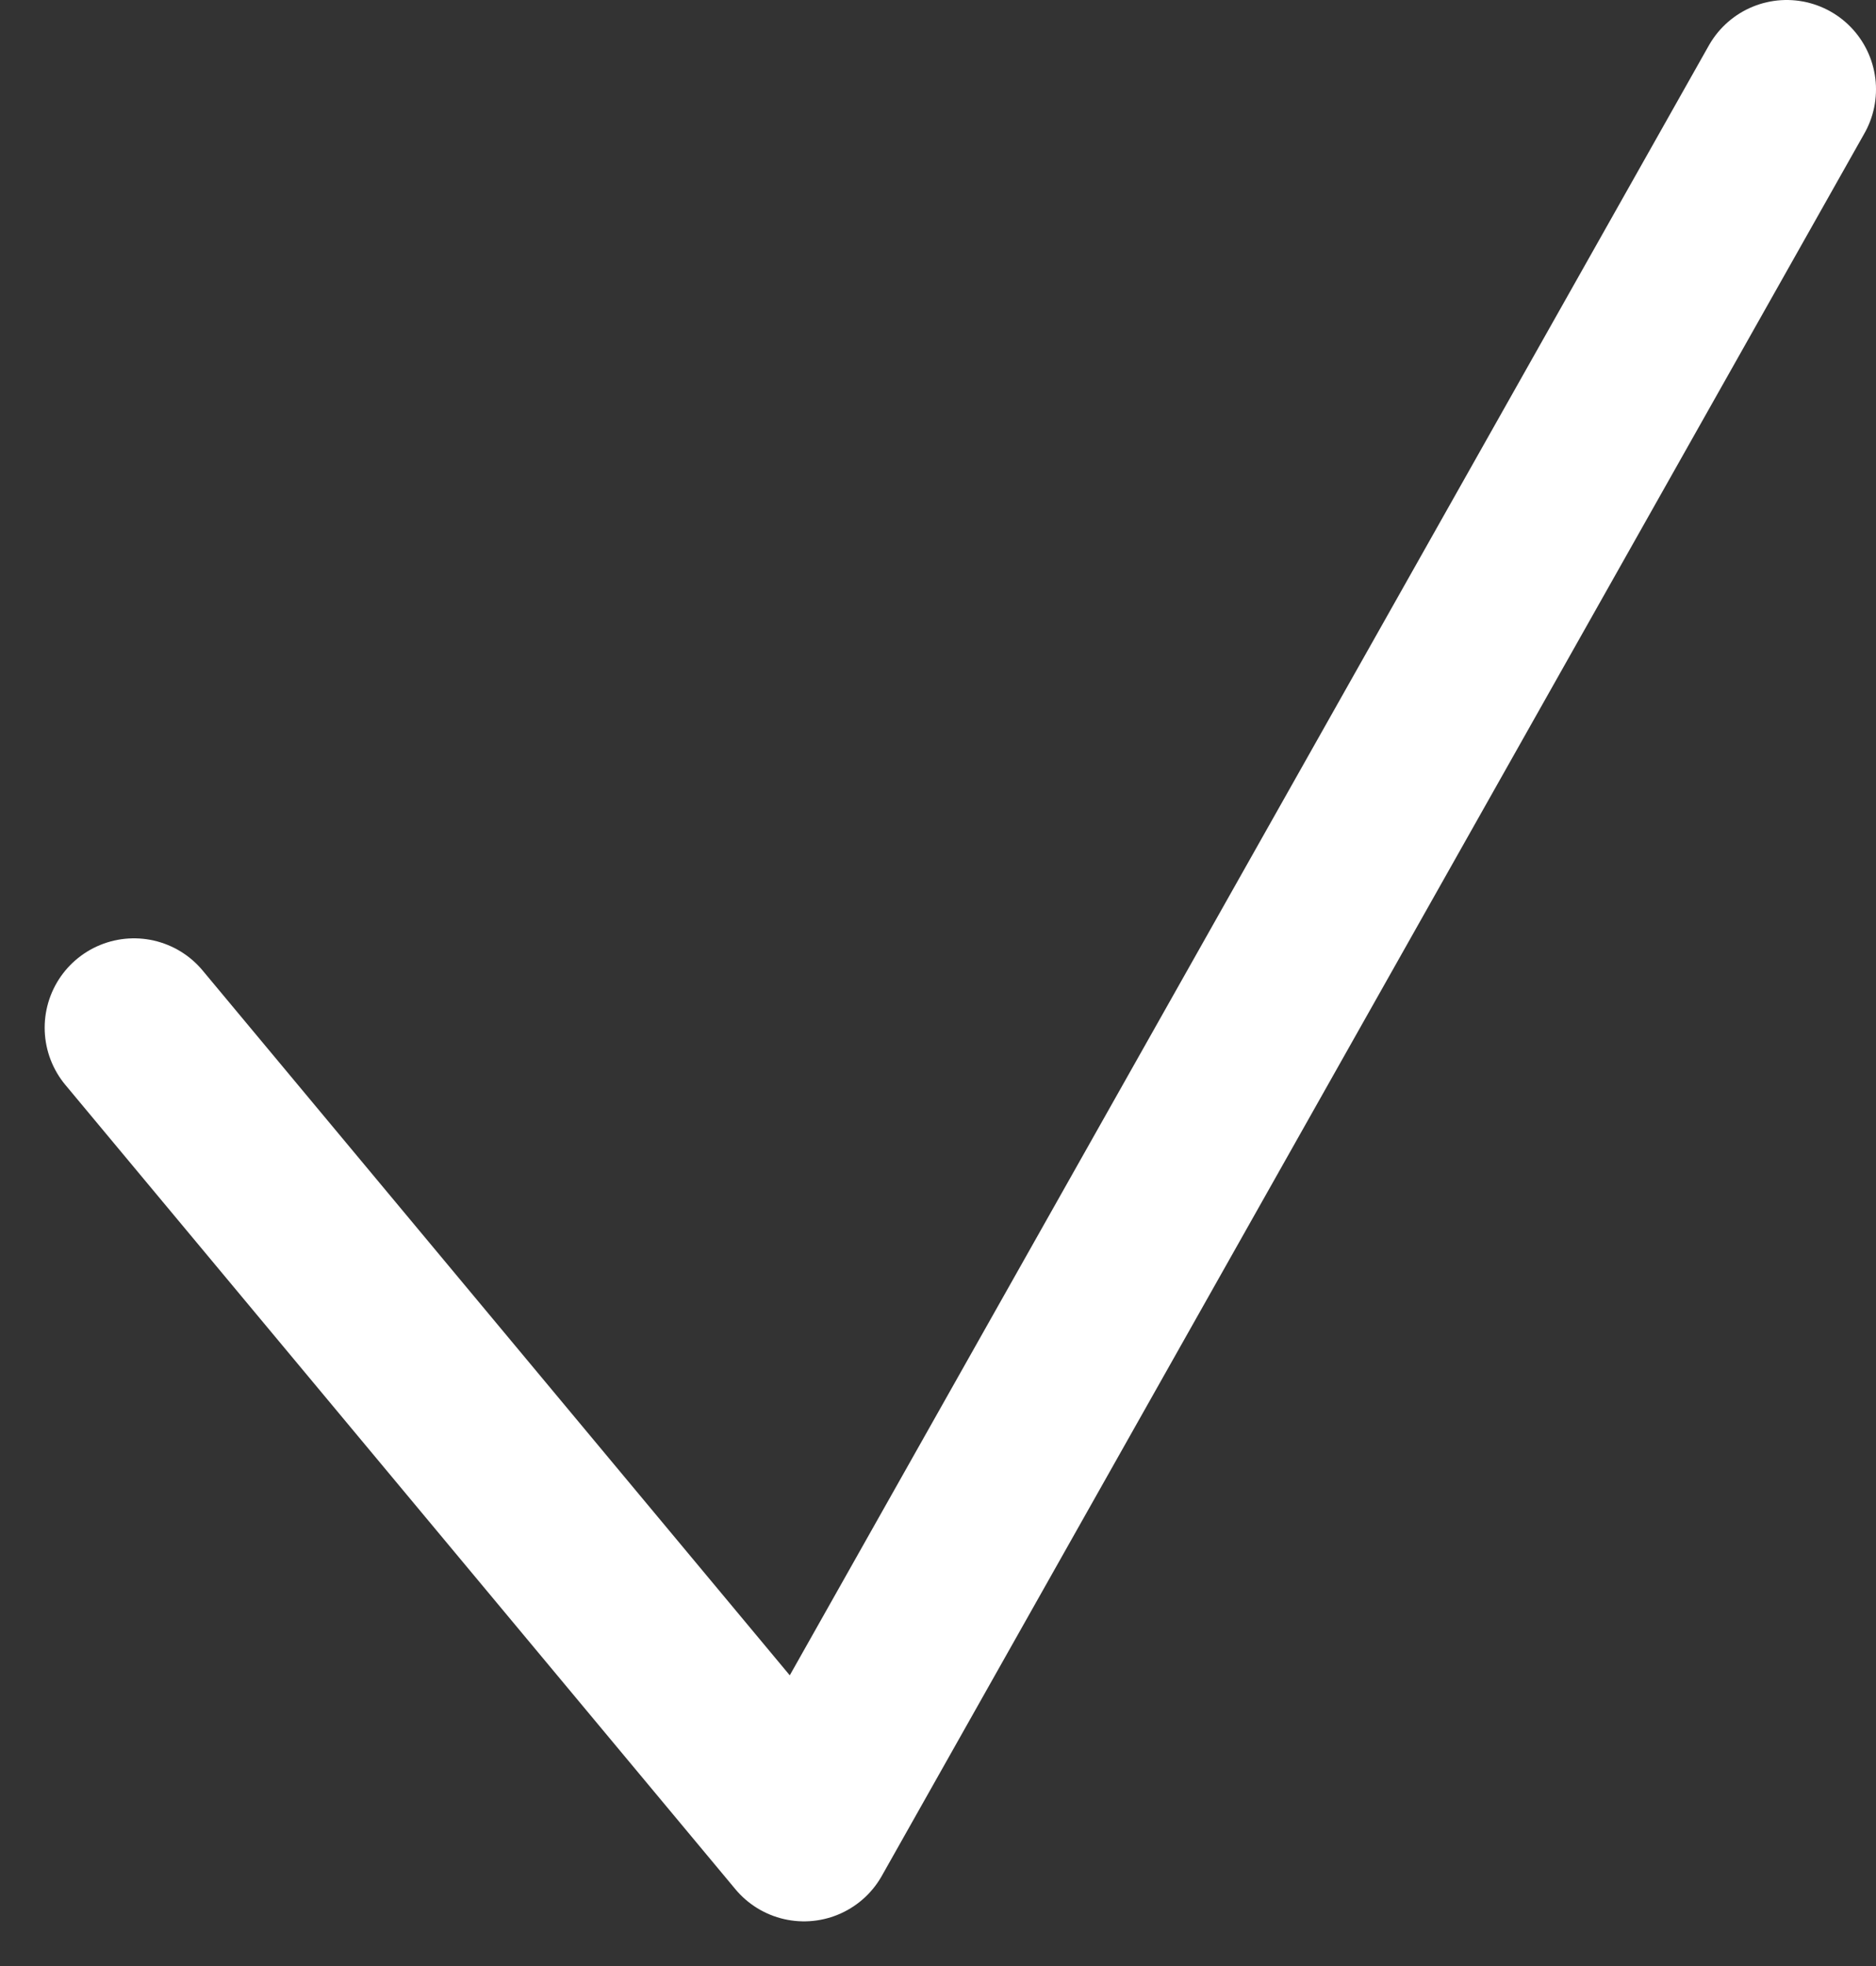 <svg width="21" height="22" viewBox="0 0 21 22" fill="none" xmlns="http://www.w3.org/2000/svg">
<rect x="0" y="0" width="21" height="22" fill="#333333" stroke="none"/>
<path d="M1.5 11.5L9 20.5L20 1" stroke="white" stroke-width="2" stroke-linecap="round" stroke-linejoin="round"/>
</svg>
